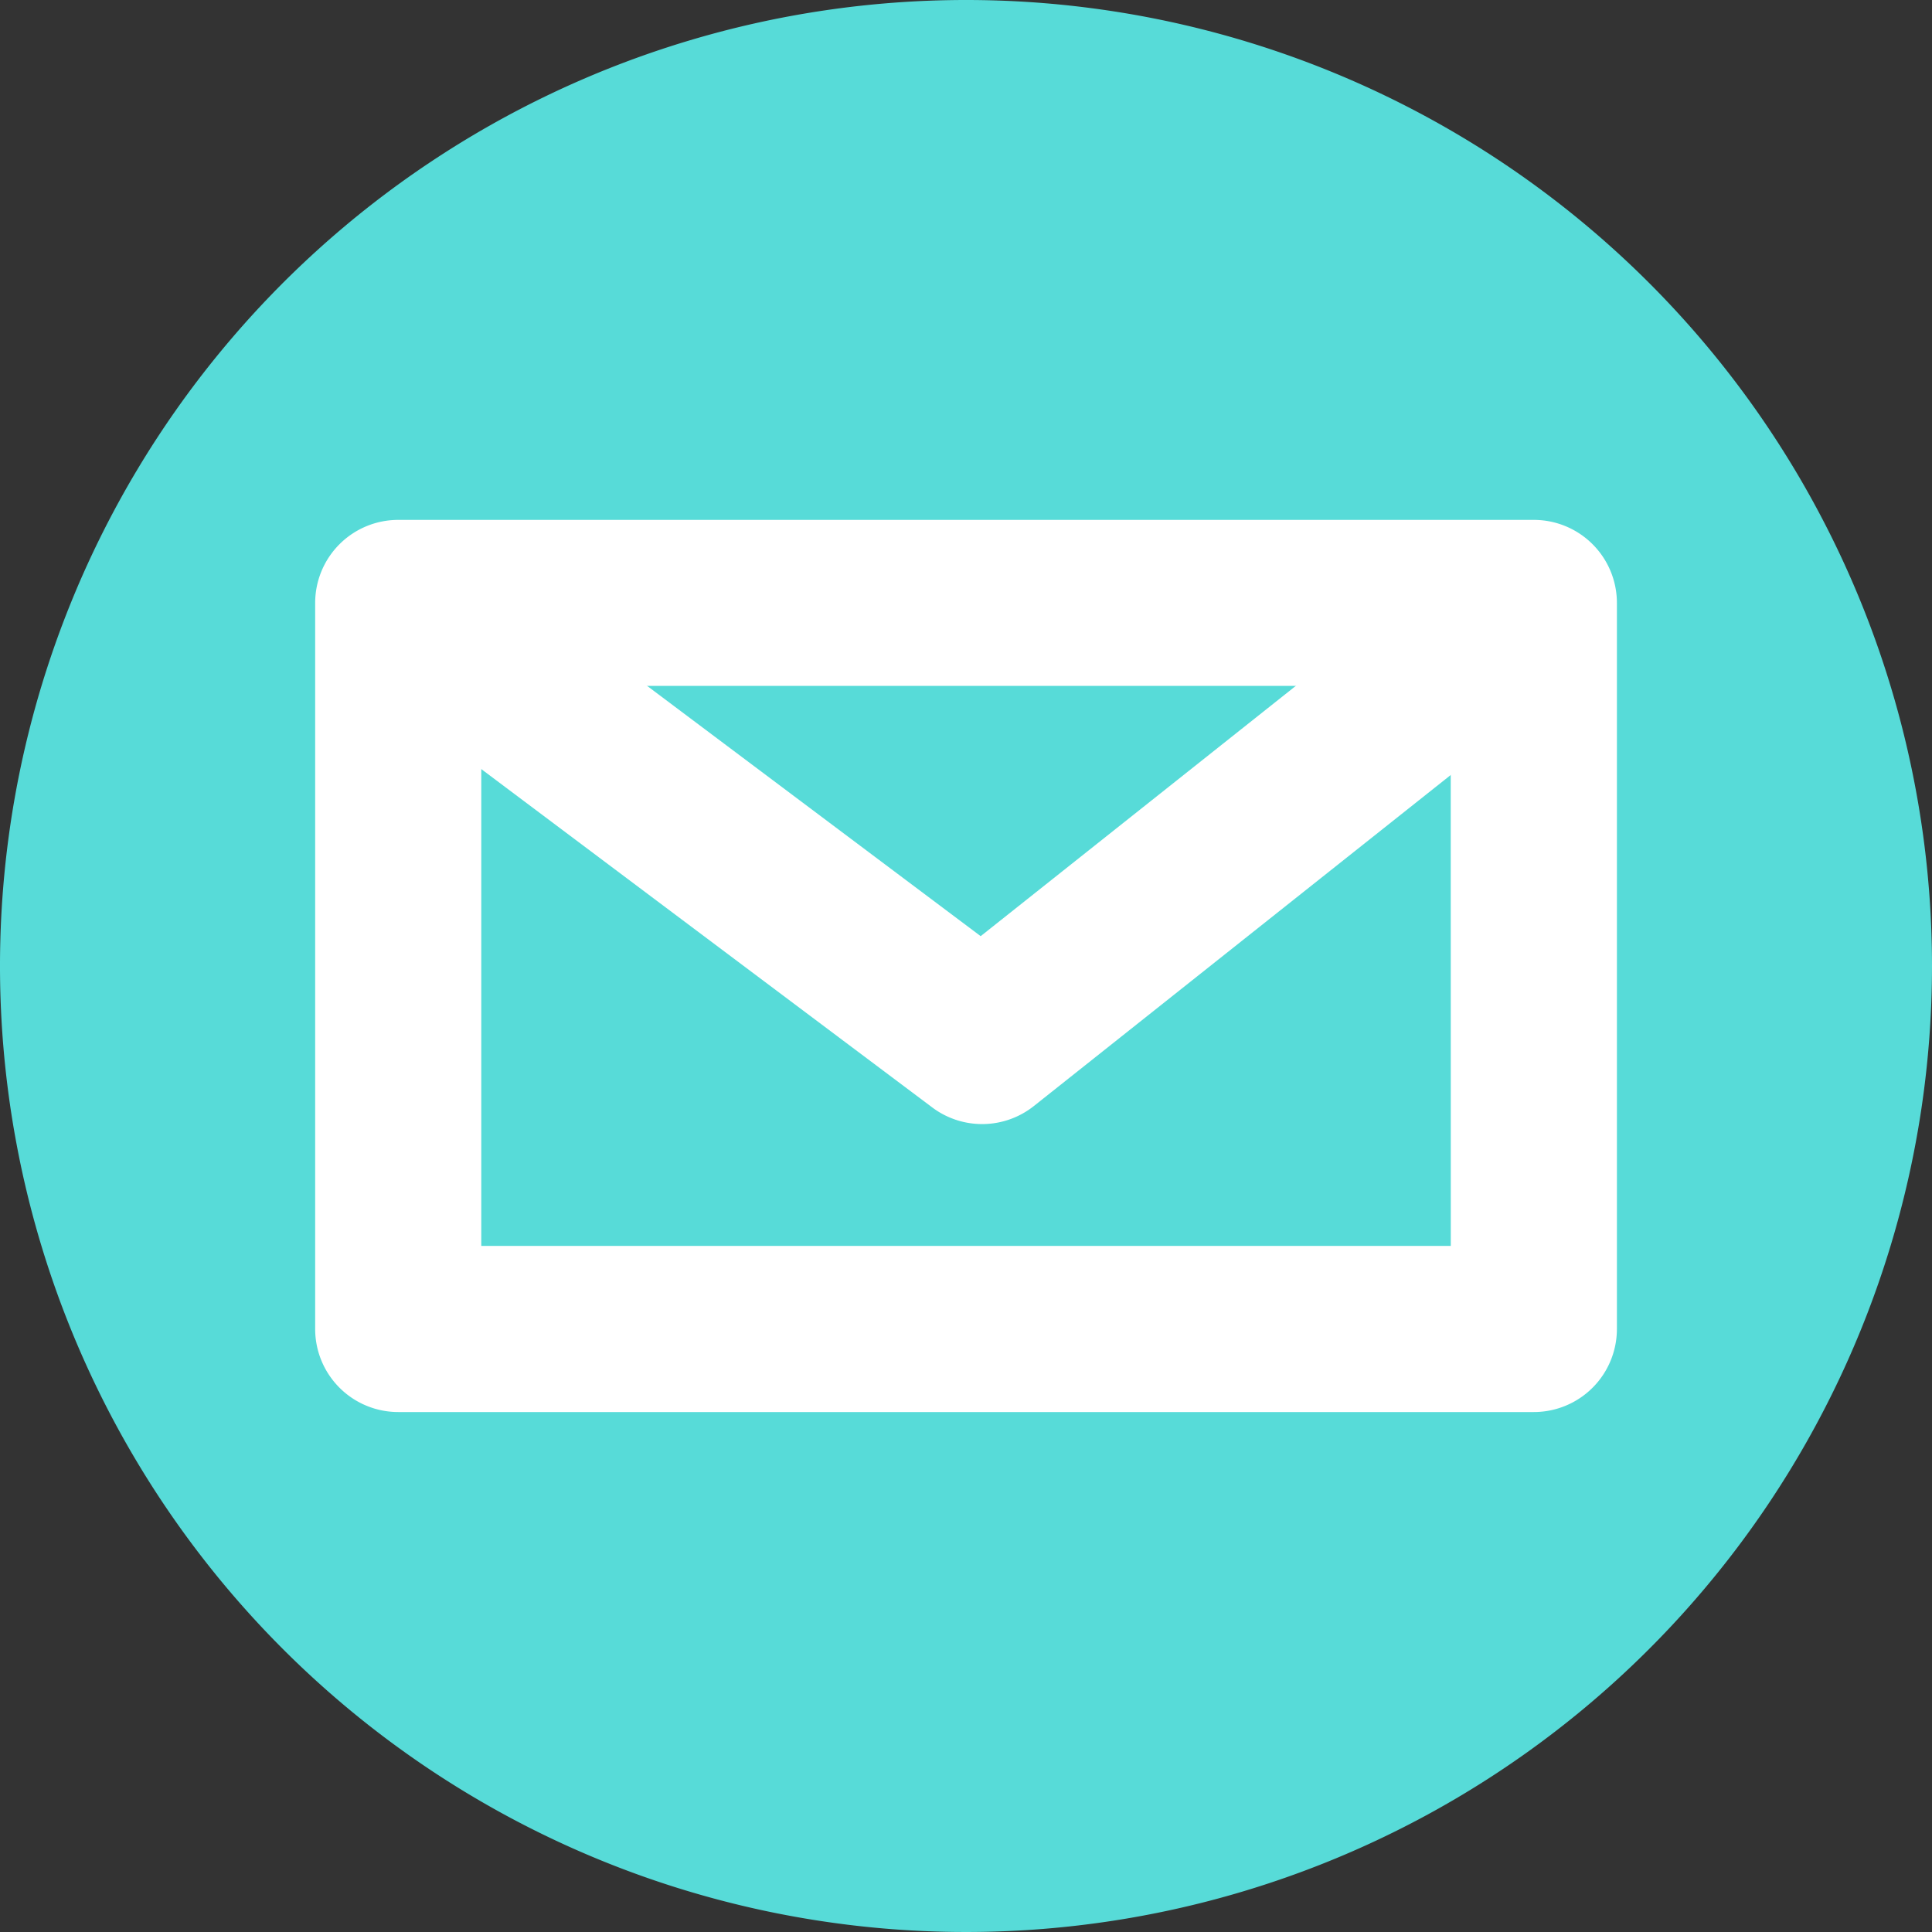 <svg xmlns="http://www.w3.org/2000/svg" width="27.518" height="27.518" viewBox="0 0 27.518 27.518">
  <rect x="0" y="0" width="27.518" height="27.518" fill="#333333" stroke="none"/>
  <g id="Grupo_1019398" data-name="Grupo 1019398" transform="translate(12905.34 11859.038)">
    <path id="Trazado_730040" data-name="Trazado 730040" d="M140.377,997.886a13.759,13.759,0,1,0,13.759,13.759,13.758,13.758,0,0,0-13.759-13.759" transform="translate(-13031.958 -12856.924)" fill="#57dbd8"/>
    <path id="Trazado_730039" data-name="Trazado 730039" d="M176.918,1052.236H160.744a1.183,1.183,0,0,0-1.183,1.183v10.341a1.183,1.183,0,0,0,1.183,1.183h16.175a1.183,1.183,0,0,0,1.183-1.183v-10.341a1.183,1.183,0,0,0-1.183-1.183m-1.183,10.341H161.927V1054.6h13.808Z" transform="translate(-13060.412 -12903.869)" fill="#fff"/>
    <path id="Trazado_730038" data-name="Trazado 730038" d="M172.039,1059.666l-7.586-5.692-1.42,1.892,8.317,6.24a1.184,1.184,0,0,0,1.446-.02l7.858-6.24-1.472-1.853Z" transform="translate(-13063.411 -12905.37)" fill="#fff"/>
  </g>
</svg>
